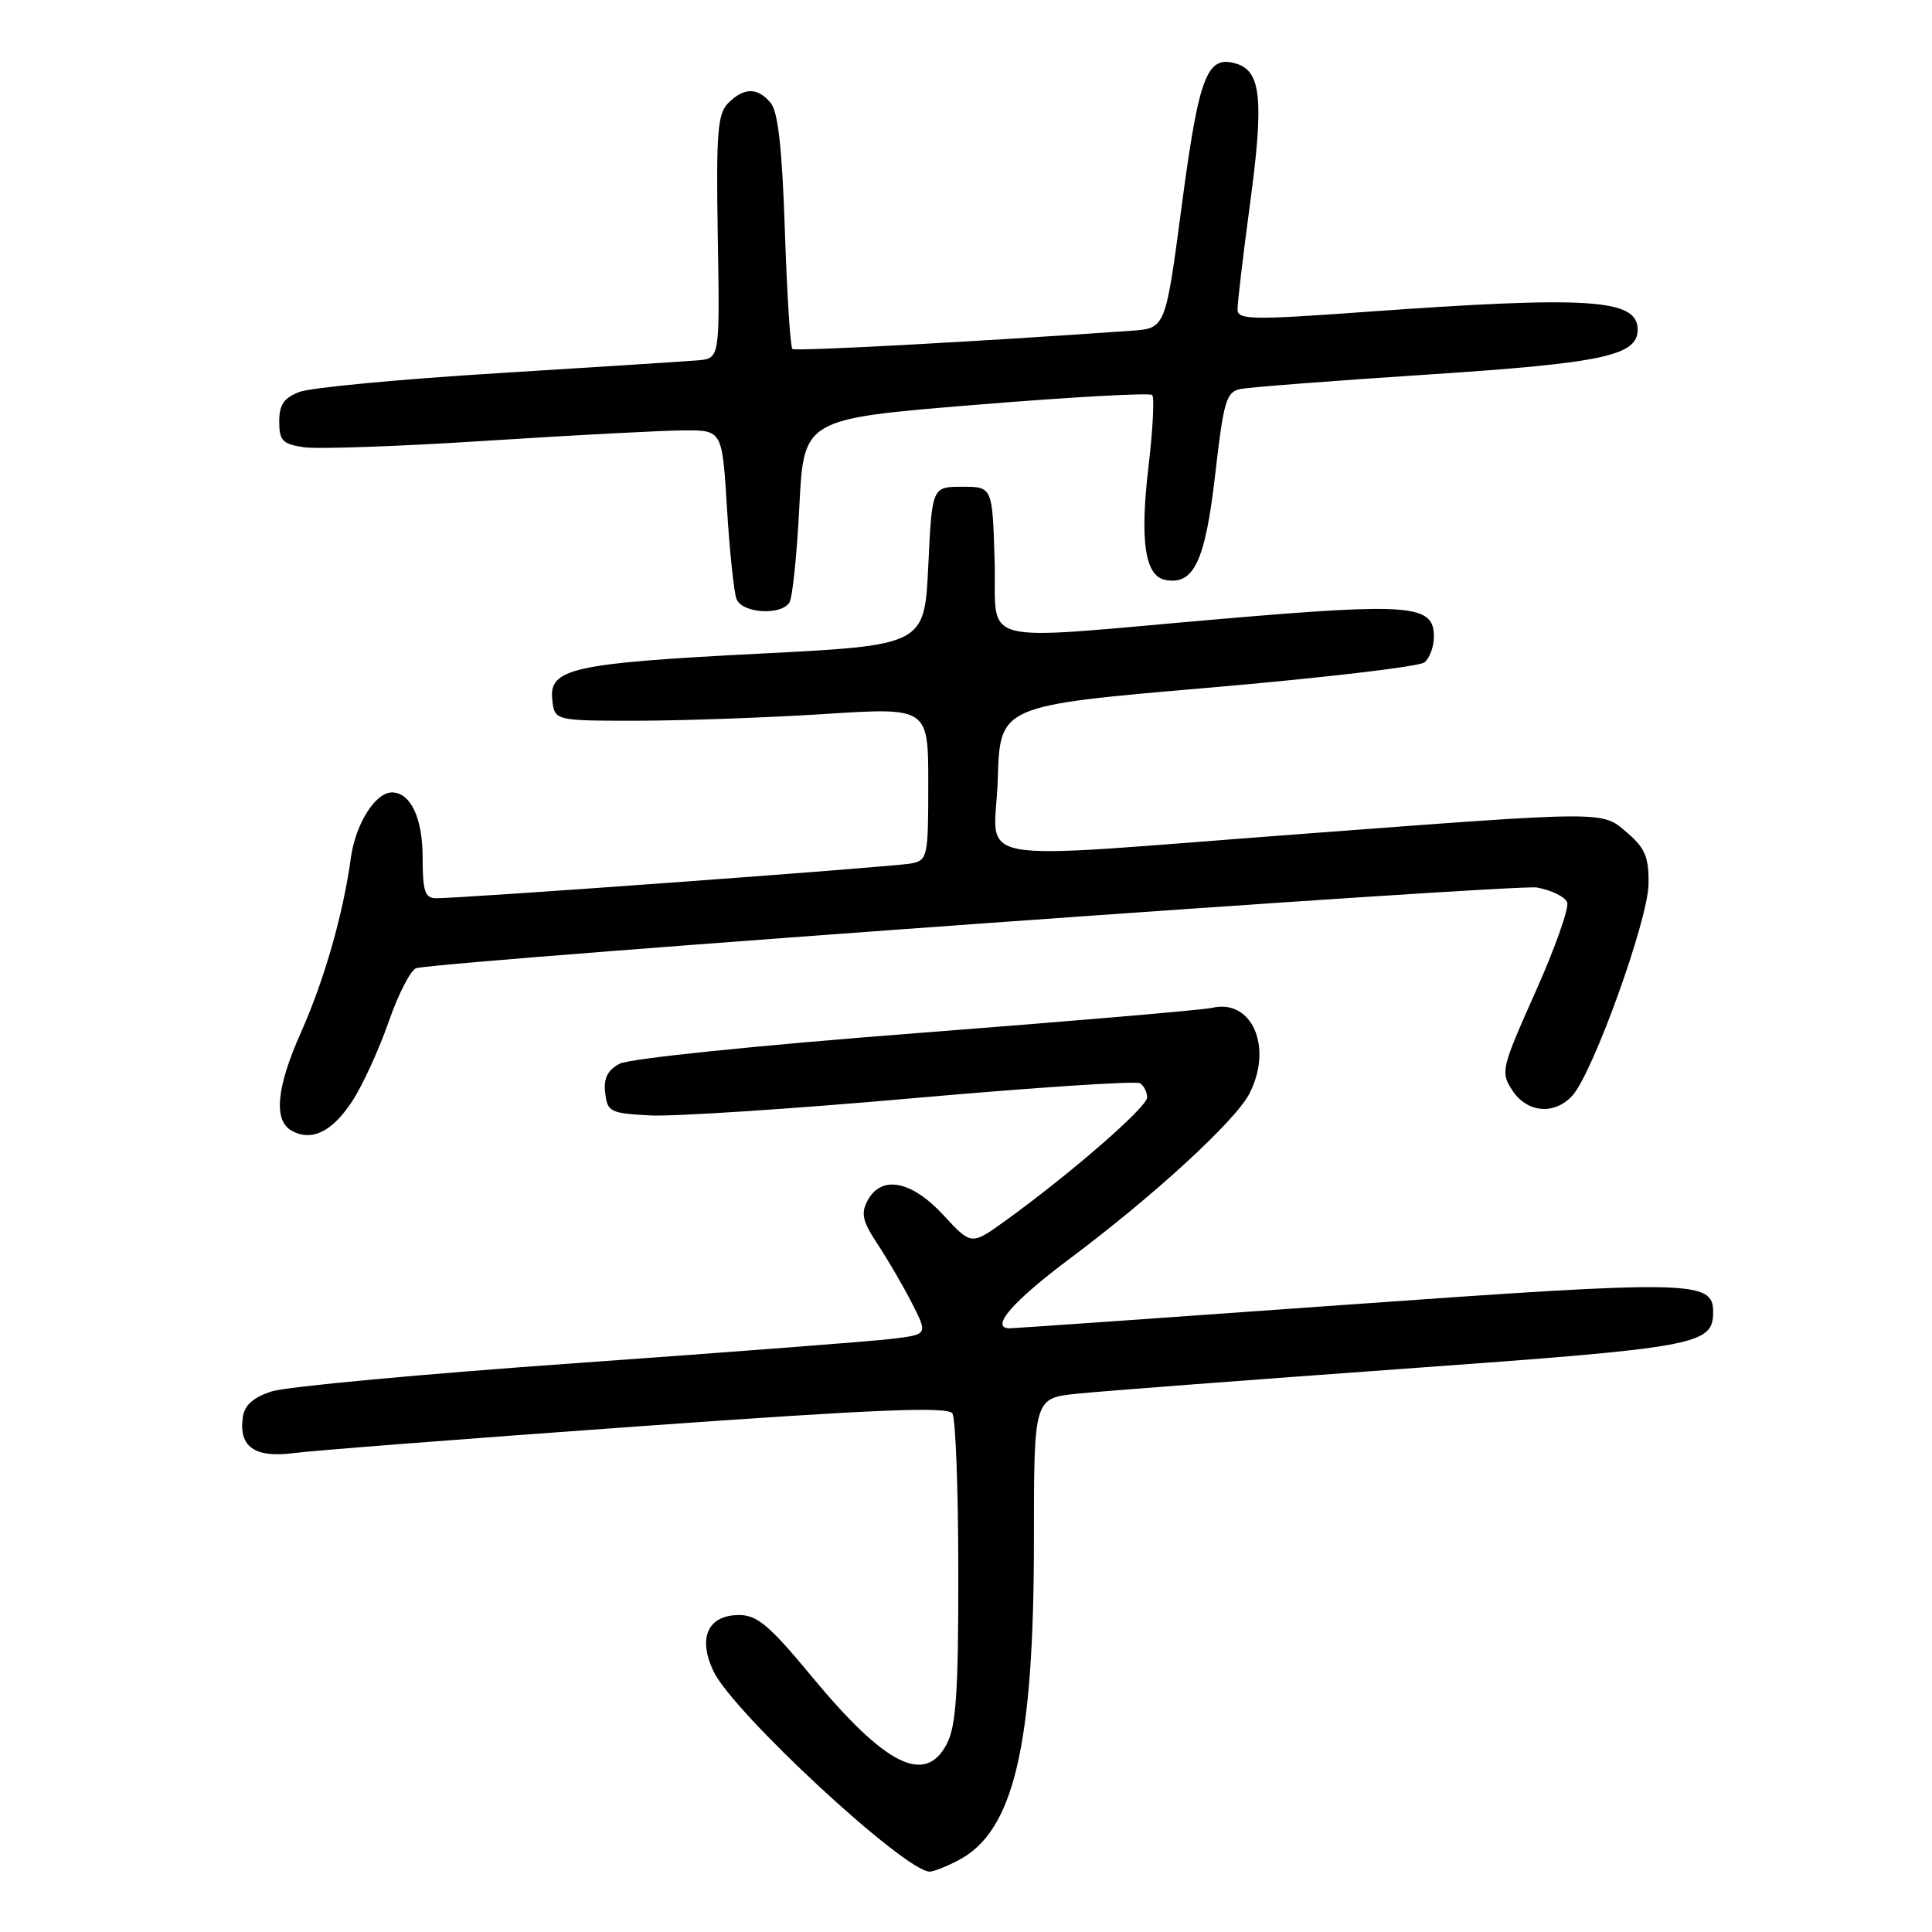 <?xml version="1.0" encoding="UTF-8" standalone="no"?>
<!DOCTYPE svg PUBLIC "-//W3C//DTD SVG 1.1//EN" "http://www.w3.org/Graphics/SVG/1.1/DTD/svg11.dtd" >
<svg xmlns="http://www.w3.org/2000/svg" xmlns:xlink="http://www.w3.org/1999/xlink" version="1.1" viewBox="0 0 256 256">
 <g >
 <path fill="currentColor"
d=" M 126.95 246.52 C 134.33 242.71 137.00 231.42 137.00 204.04 C 137.00 185.26 137.00 185.26 142.75 184.67 C 145.91 184.34 165.38 182.86 186.00 181.37 C 225.15 178.55 227.00 178.21 227.00 173.82 C 227.00 169.66 224.25 169.61 178.34 172.89 C 154.23 174.62 134.16 176.02 133.75 176.01 C 131.13 175.96 134.17 172.45 141.75 166.78 C 152.93 158.41 163.66 148.55 165.54 144.93 C 168.73 138.76 165.89 132.28 160.57 133.55 C 159.43 133.82 141.81 135.33 121.41 136.90 C 100.38 138.52 83.36 140.27 82.10 140.95 C 80.49 141.81 79.97 142.88 80.19 144.82 C 80.48 147.33 80.85 147.52 86.17 147.80 C 89.28 147.96 104.94 146.94 120.97 145.52 C 136.99 144.10 150.53 143.21 151.05 143.53 C 151.57 143.85 152.00 144.71 152.00 145.42 C 152.00 146.71 141.71 155.64 133.10 161.84 C 128.70 165.00 128.70 165.00 125.00 161.00 C 120.78 156.43 116.79 155.66 114.96 159.08 C 114.04 160.79 114.29 161.83 116.28 164.85 C 117.63 166.88 119.68 170.41 120.84 172.68 C 122.95 176.82 122.95 176.82 118.22 177.40 C 115.63 177.72 96.85 179.16 76.50 180.61 C 56.15 182.05 37.92 183.74 36.00 184.37 C 33.54 185.17 32.40 186.18 32.17 187.81 C 31.62 191.72 33.76 193.22 38.93 192.54 C 41.44 192.21 61.93 190.62 84.46 189.01 C 116.23 186.73 125.60 186.35 126.20 187.29 C 126.62 187.95 126.98 197.41 126.98 208.30 C 127.00 224.11 126.69 228.69 125.47 231.05 C 122.60 236.60 117.34 233.97 107.49 222.06 C 101.98 215.40 100.32 214.00 97.95 214.00 C 93.80 214.00 92.43 217.00 94.54 221.45 C 97.14 226.92 119.89 248.00 123.20 248.00 C 123.69 248.00 125.38 247.34 126.95 246.52 Z  M 46.63 145.98 C 48.00 143.92 50.19 139.14 51.51 135.37 C 52.82 131.59 54.49 128.40 55.20 128.27 C 61.69 127.11 201.00 117.10 203.66 117.60 C 205.59 117.96 207.39 118.84 207.66 119.57 C 207.94 120.29 206.05 125.63 203.46 131.43 C 198.92 141.61 198.81 142.06 200.40 144.49 C 202.36 147.47 205.98 147.78 208.35 145.17 C 211.09 142.14 218.37 121.92 218.44 117.16 C 218.49 113.61 217.99 112.39 215.69 110.41 C 212.22 107.42 213.47 107.42 172.50 110.50 C 126.70 113.93 131.87 114.86 132.21 103.25 C 132.50 93.50 132.50 93.50 160.00 91.14 C 175.12 89.84 188.06 88.33 188.75 87.77 C 189.44 87.21 190.00 85.67 190.00 84.35 C 190.00 80.11 186.94 79.86 161.83 82.01 C 128.50 84.88 132.13 85.81 131.79 74.25 C 131.50 64.50 131.50 64.50 127.50 64.50 C 123.50 64.50 123.50 64.50 123.00 75.00 C 122.50 85.50 122.50 85.50 100.50 86.62 C 75.81 87.88 72.70 88.58 73.18 92.75 C 73.50 95.50 73.50 95.50 84.50 95.50 C 90.55 95.49 101.69 95.09 109.25 94.61 C 123.00 93.73 123.00 93.73 123.00 103.85 C 123.00 113.54 122.91 113.98 120.75 114.41 C 118.54 114.86 61.17 119.05 57.75 119.02 C 56.30 119.00 56.00 118.07 56.00 113.57 C 56.00 108.38 54.39 105.00 51.93 105.00 C 49.73 105.00 47.10 109.20 46.49 113.68 C 45.47 121.14 42.97 129.88 39.84 136.89 C 36.63 144.11 36.22 148.47 38.64 149.82 C 41.28 151.29 43.97 150.00 46.63 145.98 Z  M 104.61 79.82 C 105.01 79.17 105.60 73.43 105.92 67.07 C 106.50 55.50 106.50 55.50 129.30 53.64 C 141.84 52.61 152.36 52.03 152.67 52.34 C 152.98 52.65 152.76 56.93 152.18 61.85 C 151.02 71.67 151.71 76.32 154.40 76.84 C 158.18 77.57 159.69 74.40 161.01 62.95 C 162.14 53.08 162.48 51.93 164.39 51.54 C 165.55 51.31 176.77 50.44 189.33 49.62 C 212.39 48.11 217.00 47.12 217.00 43.68 C 217.00 39.60 210.62 39.19 180.75 41.34 C 165.88 42.41 164.00 42.38 163.98 41.02 C 163.96 40.19 164.71 33.86 165.64 26.97 C 167.48 13.32 167.11 9.49 163.89 8.46 C 159.94 7.21 158.89 9.90 156.60 27.15 C 154.44 43.50 154.44 43.50 149.97 43.82 C 129.23 45.29 105.41 46.57 105.00 46.24 C 104.72 46.02 104.28 38.97 104.00 30.57 C 103.64 19.71 103.10 14.82 102.13 13.65 C 100.39 11.56 98.59 11.56 96.50 13.65 C 95.08 15.07 94.88 17.54 95.11 31.40 C 95.38 47.50 95.38 47.50 92.44 47.75 C 90.82 47.88 78.90 48.65 65.94 49.45 C 52.99 50.25 41.18 51.36 39.69 51.93 C 37.62 52.71 37.00 53.62 37.00 55.86 C 37.00 58.38 37.44 58.84 40.25 59.26 C 42.04 59.53 52.95 59.15 64.50 58.40 C 76.05 57.66 87.79 57.04 90.60 57.03 C 95.70 57.00 95.70 57.00 96.33 67.37 C 96.68 73.08 97.25 78.48 97.59 79.37 C 98.32 81.27 103.51 81.60 104.61 79.82 Z "/>
</g>
</svg>